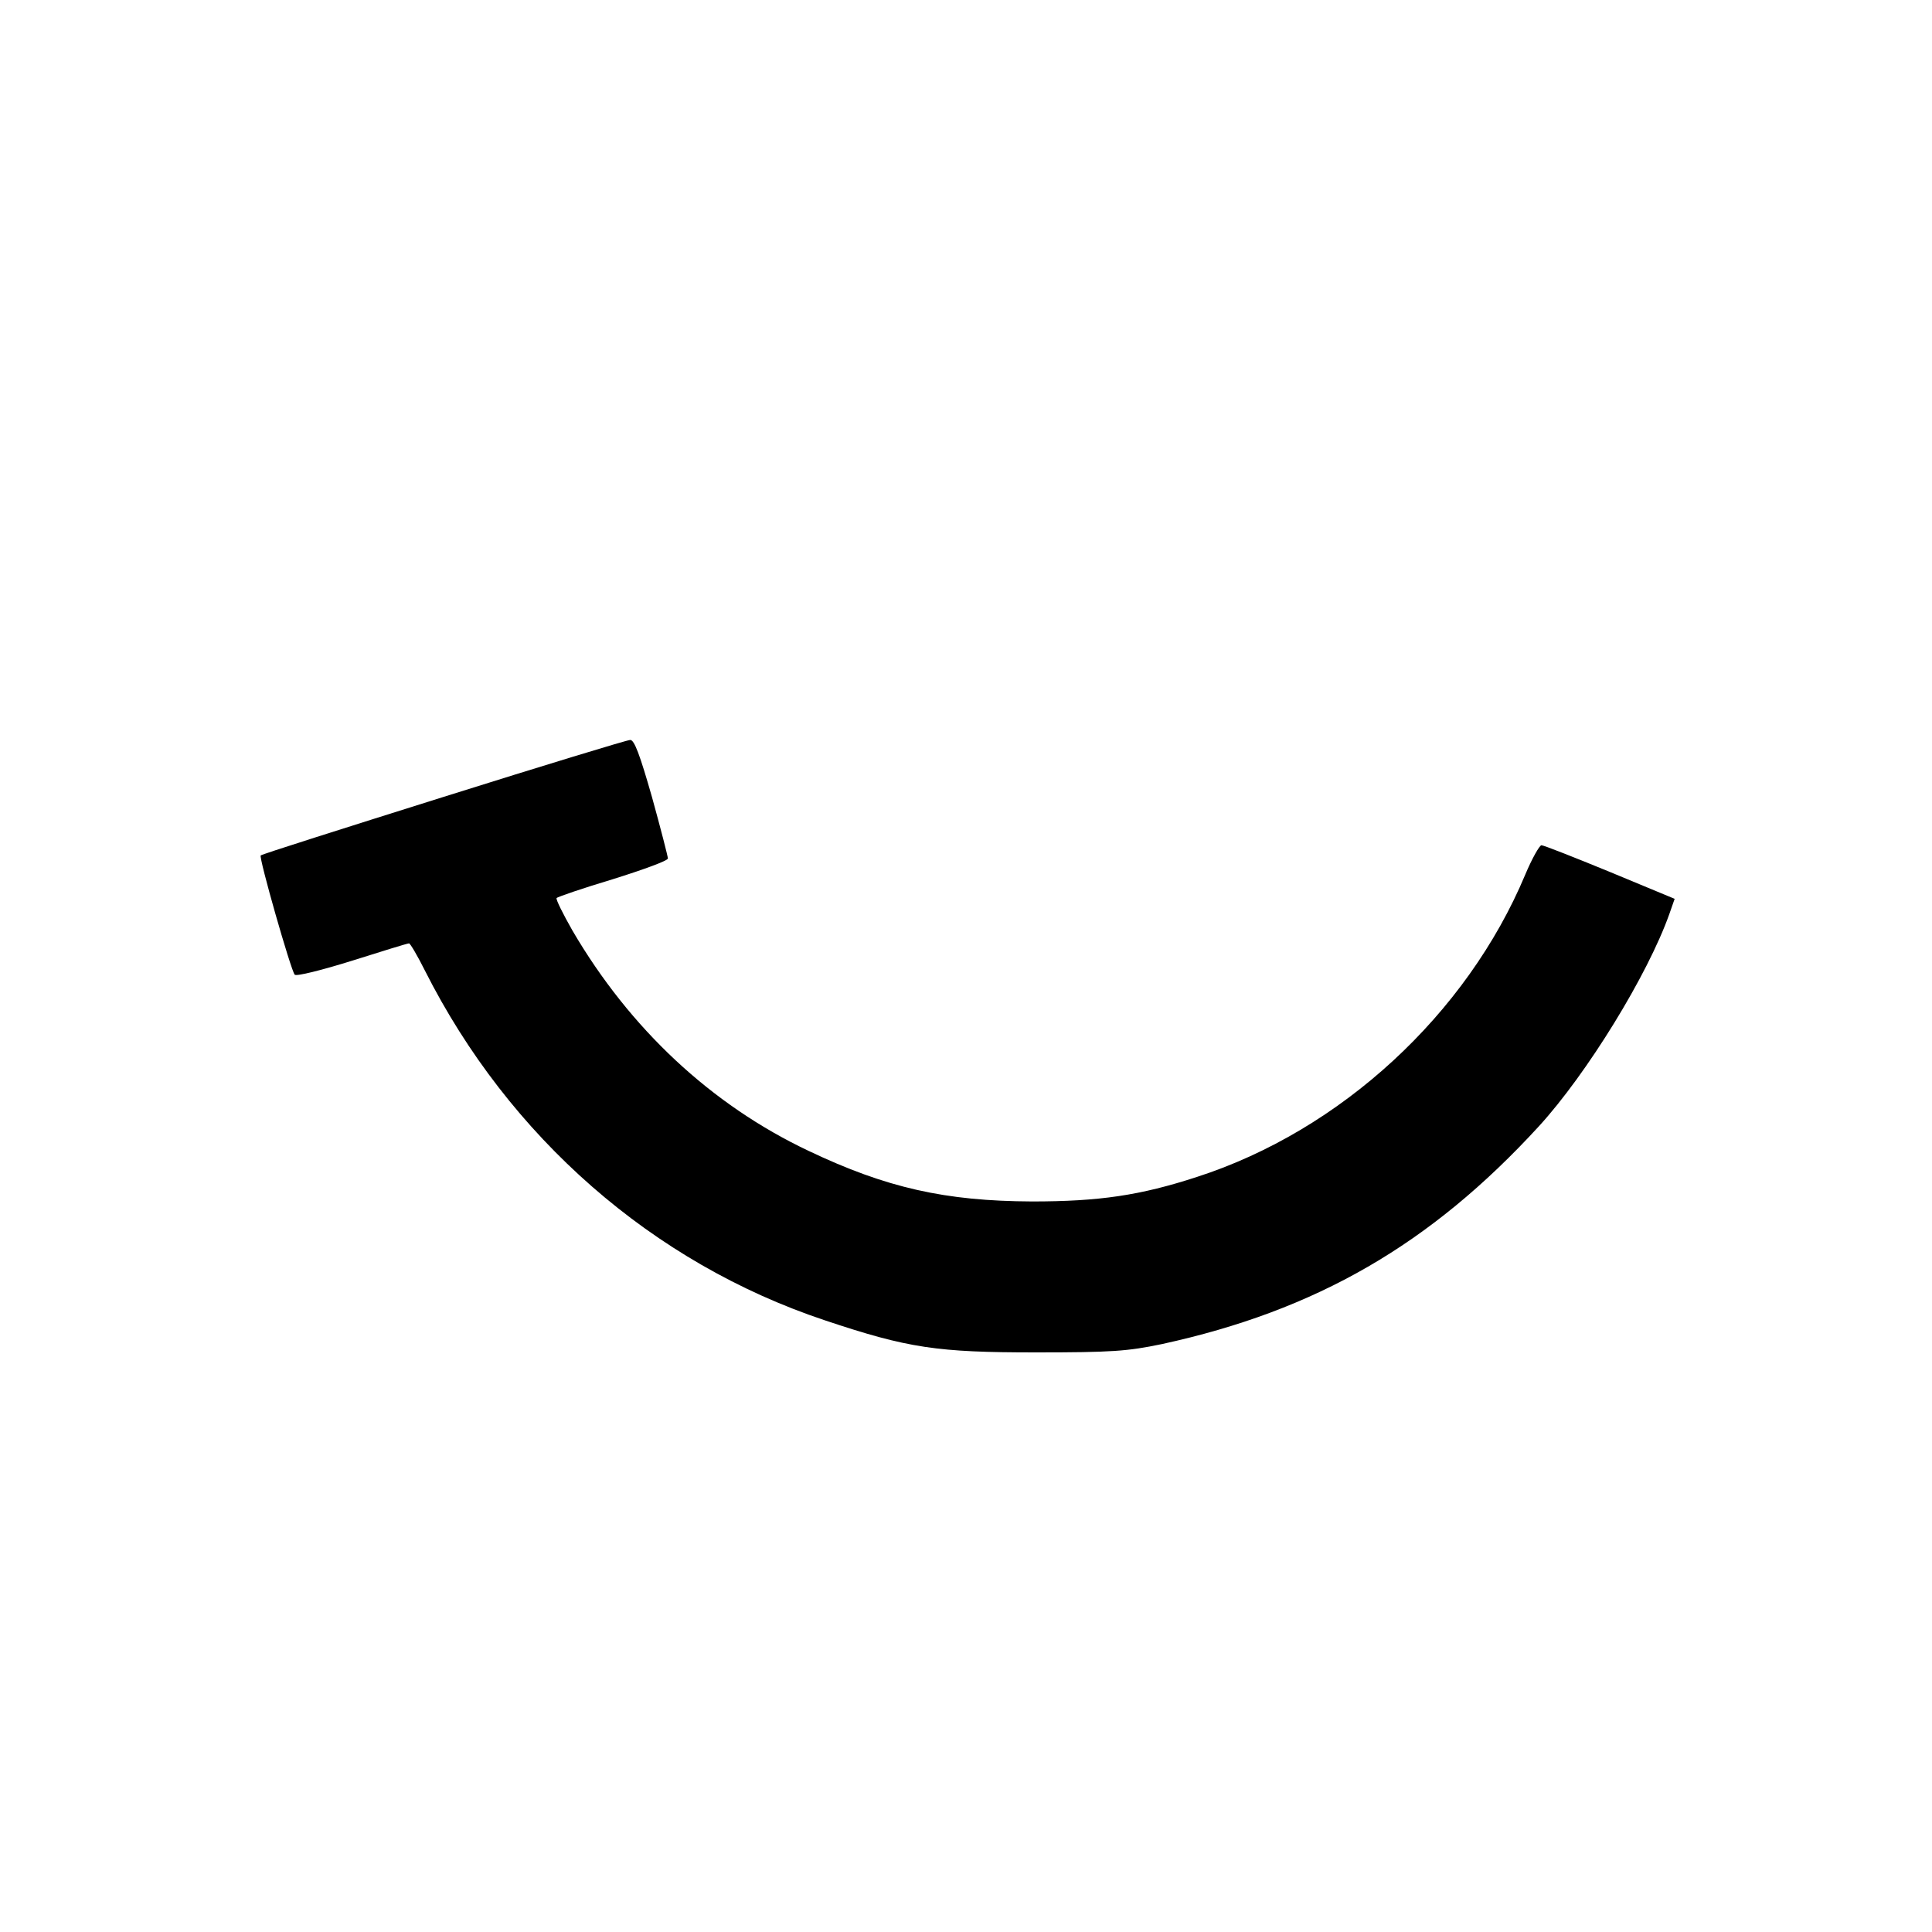 <?xml version="1.0" standalone="no"?>
<!DOCTYPE svg PUBLIC "-//W3C//DTD SVG 20010904//EN"
 "http://www.w3.org/TR/2001/REC-SVG-20010904/DTD/svg10.dtd">
<svg version="1.0" xmlns="http://www.w3.org/2000/svg"
 width="512pt" height="512pt" viewBox="0 0 512 512"
 preserveAspectRatio="xMidYMid meet">
<g transform="translate(0,512) scale(0.1,-0.1)"
fill="#000000" stroke="none">
<path d="M1175 3008 c-264 -83 -482 -152 -484 -155 -6 -4 80 -305 90 -316 4
-5 72 12 152 37 79 25 147 46 151 46 3 0 22 -32 42 -72 223 -442 604 -775
1060 -927 221 -74 298 -85 559 -85 201 0 243 3 334 22 409 89 712 264 999 577
128 140 289 402 346 563 l14 40 -171 71 c-95 39 -176 71 -182 71 -5 0 -25 -35
-43 -78 -155 -370 -489 -678 -870 -801 -150 -49 -259 -65 -437 -65 -230 1
-386 36 -592 134 -258 122 -474 324 -626 584 -25 44 -44 82 -42 86 2 3 69 26
149 50 80 25 146 49 146 55 0 5 -19 79 -42 162 -32 112 -47 153 -58 152 -8 0
-231 -68 -495 -151z"/>
</g>
</svg>
